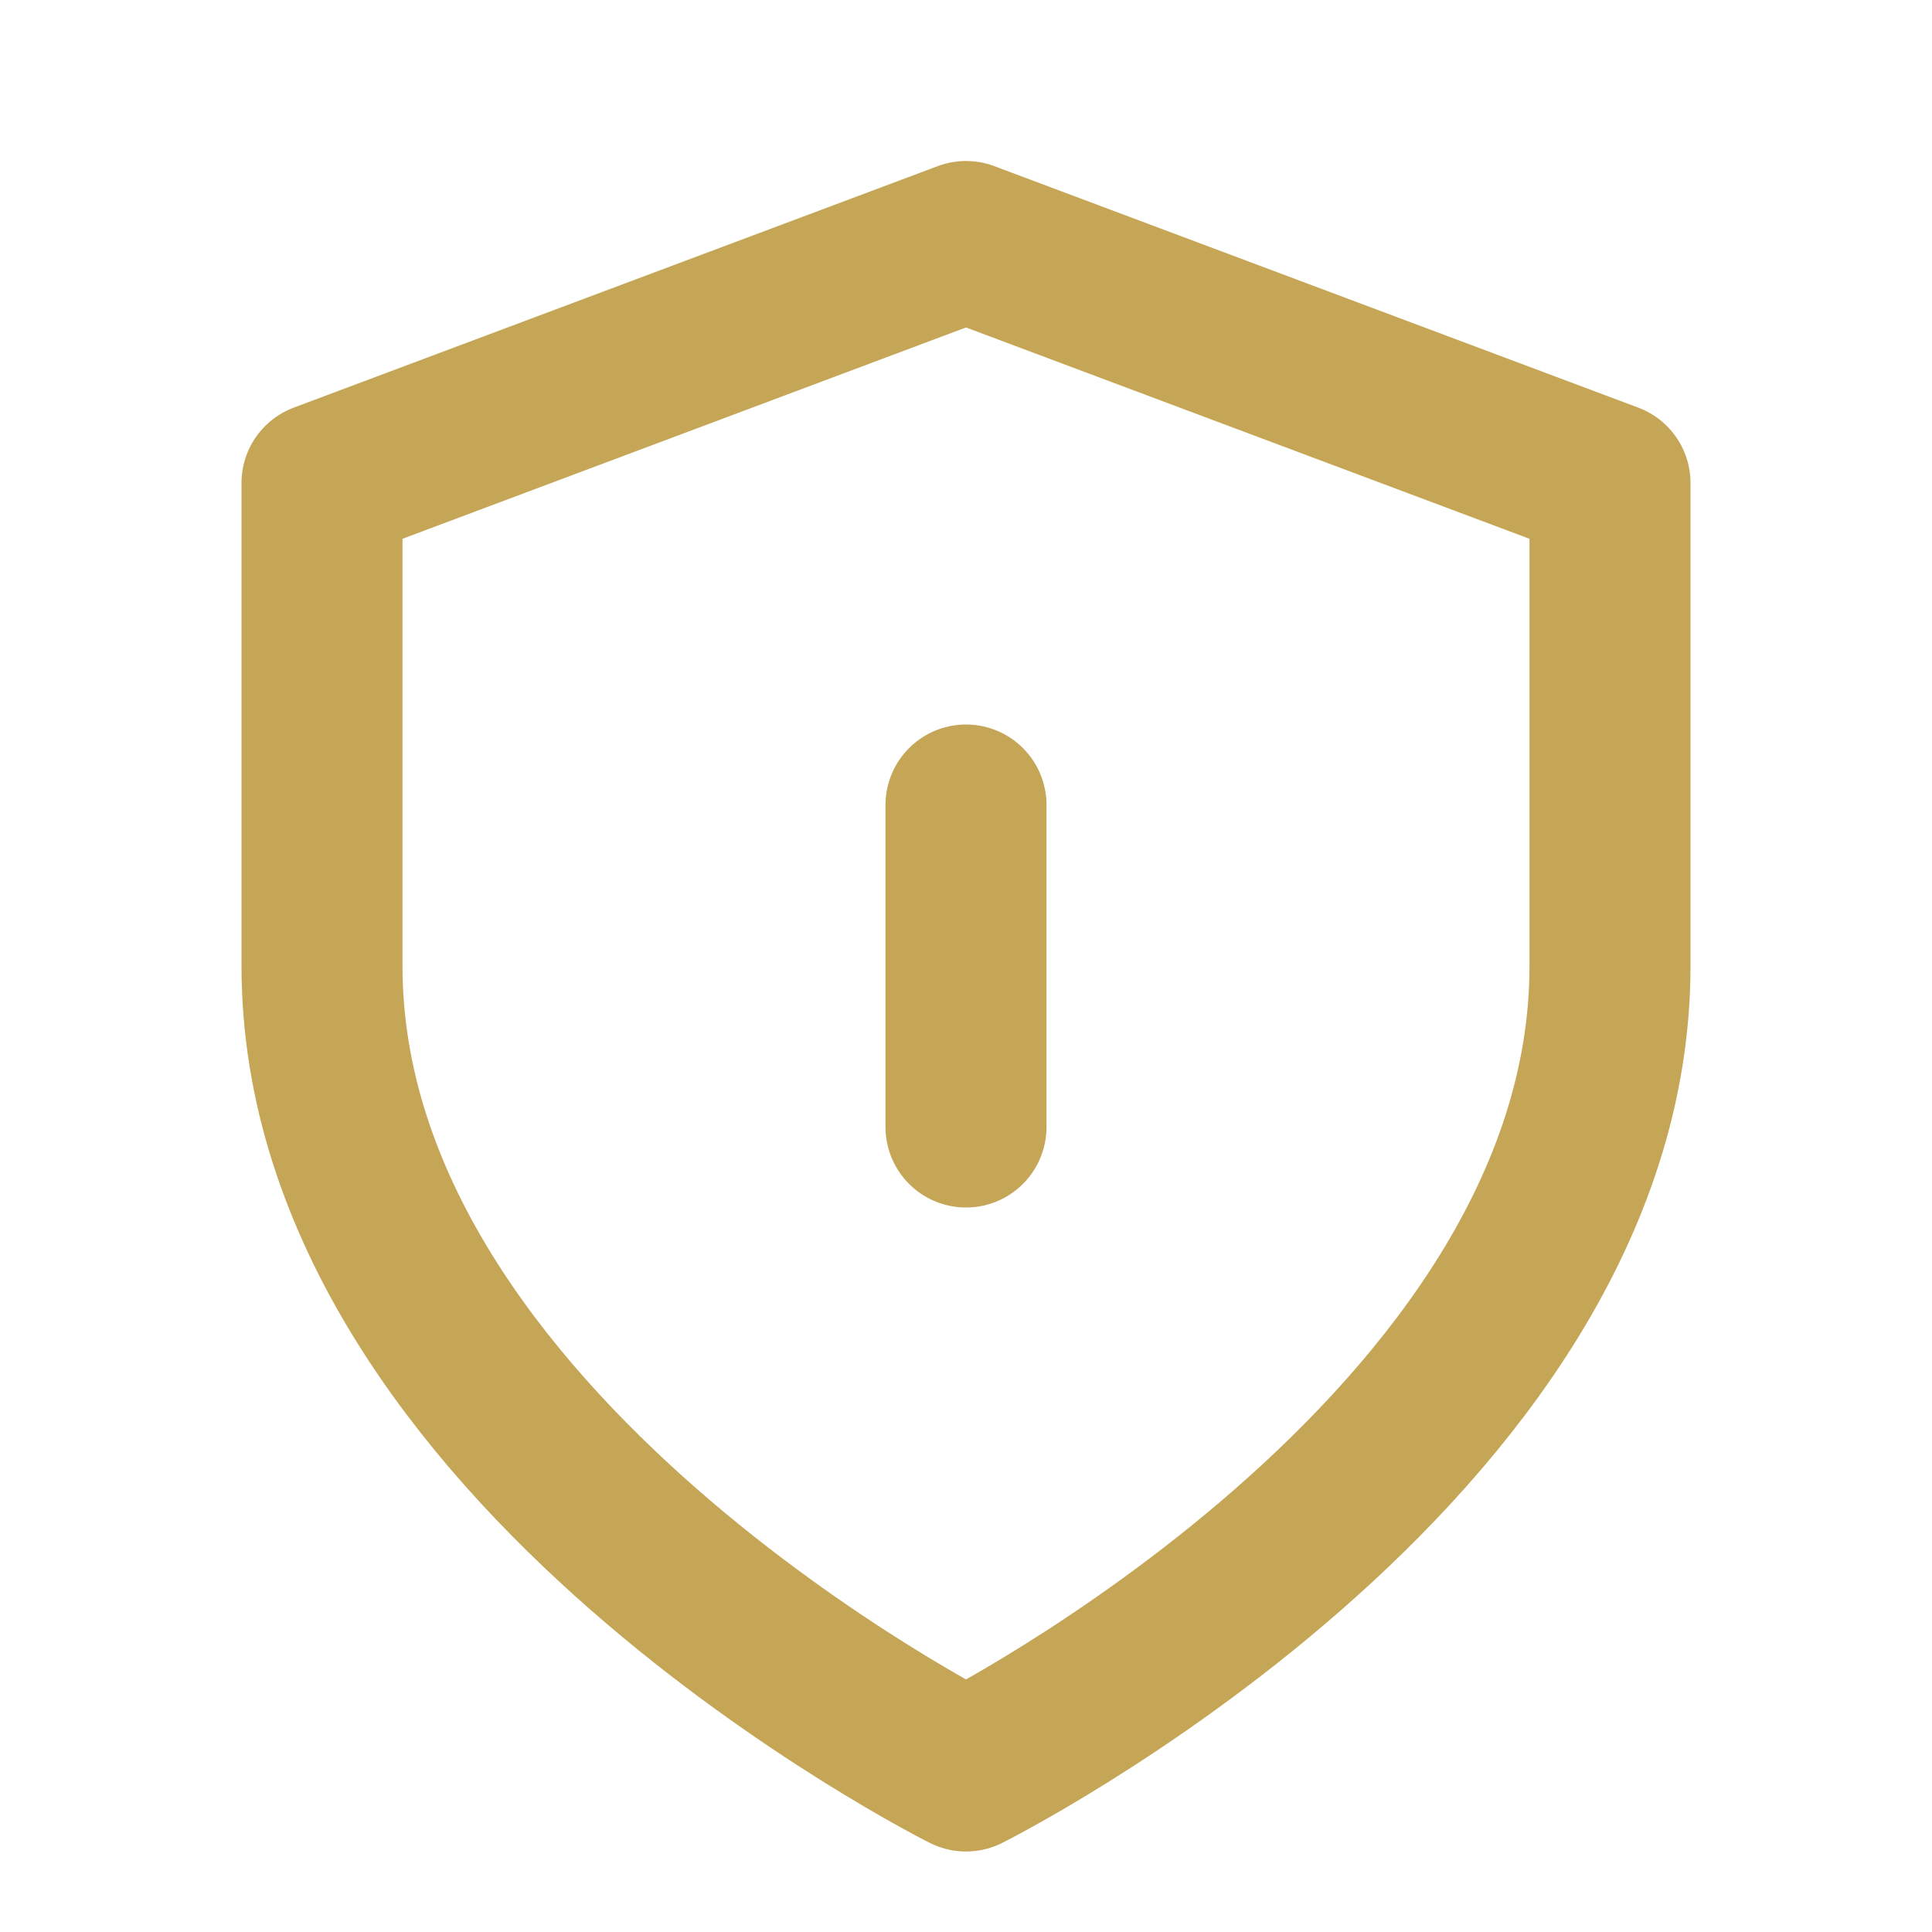 <svg xmlns="http://www.w3.org/2000/svg" viewBox="0 0 24 24" width="48" height="48" fill="none" stroke="#C5A657" stroke-width="2" stroke-linecap="round" stroke-linejoin="round">
<path d="M12 22s8-4 8-10V6l-8-3-8 3v6c0 6 8 10 8 10z"/>
<path d="M12 10v4"/>
</svg>